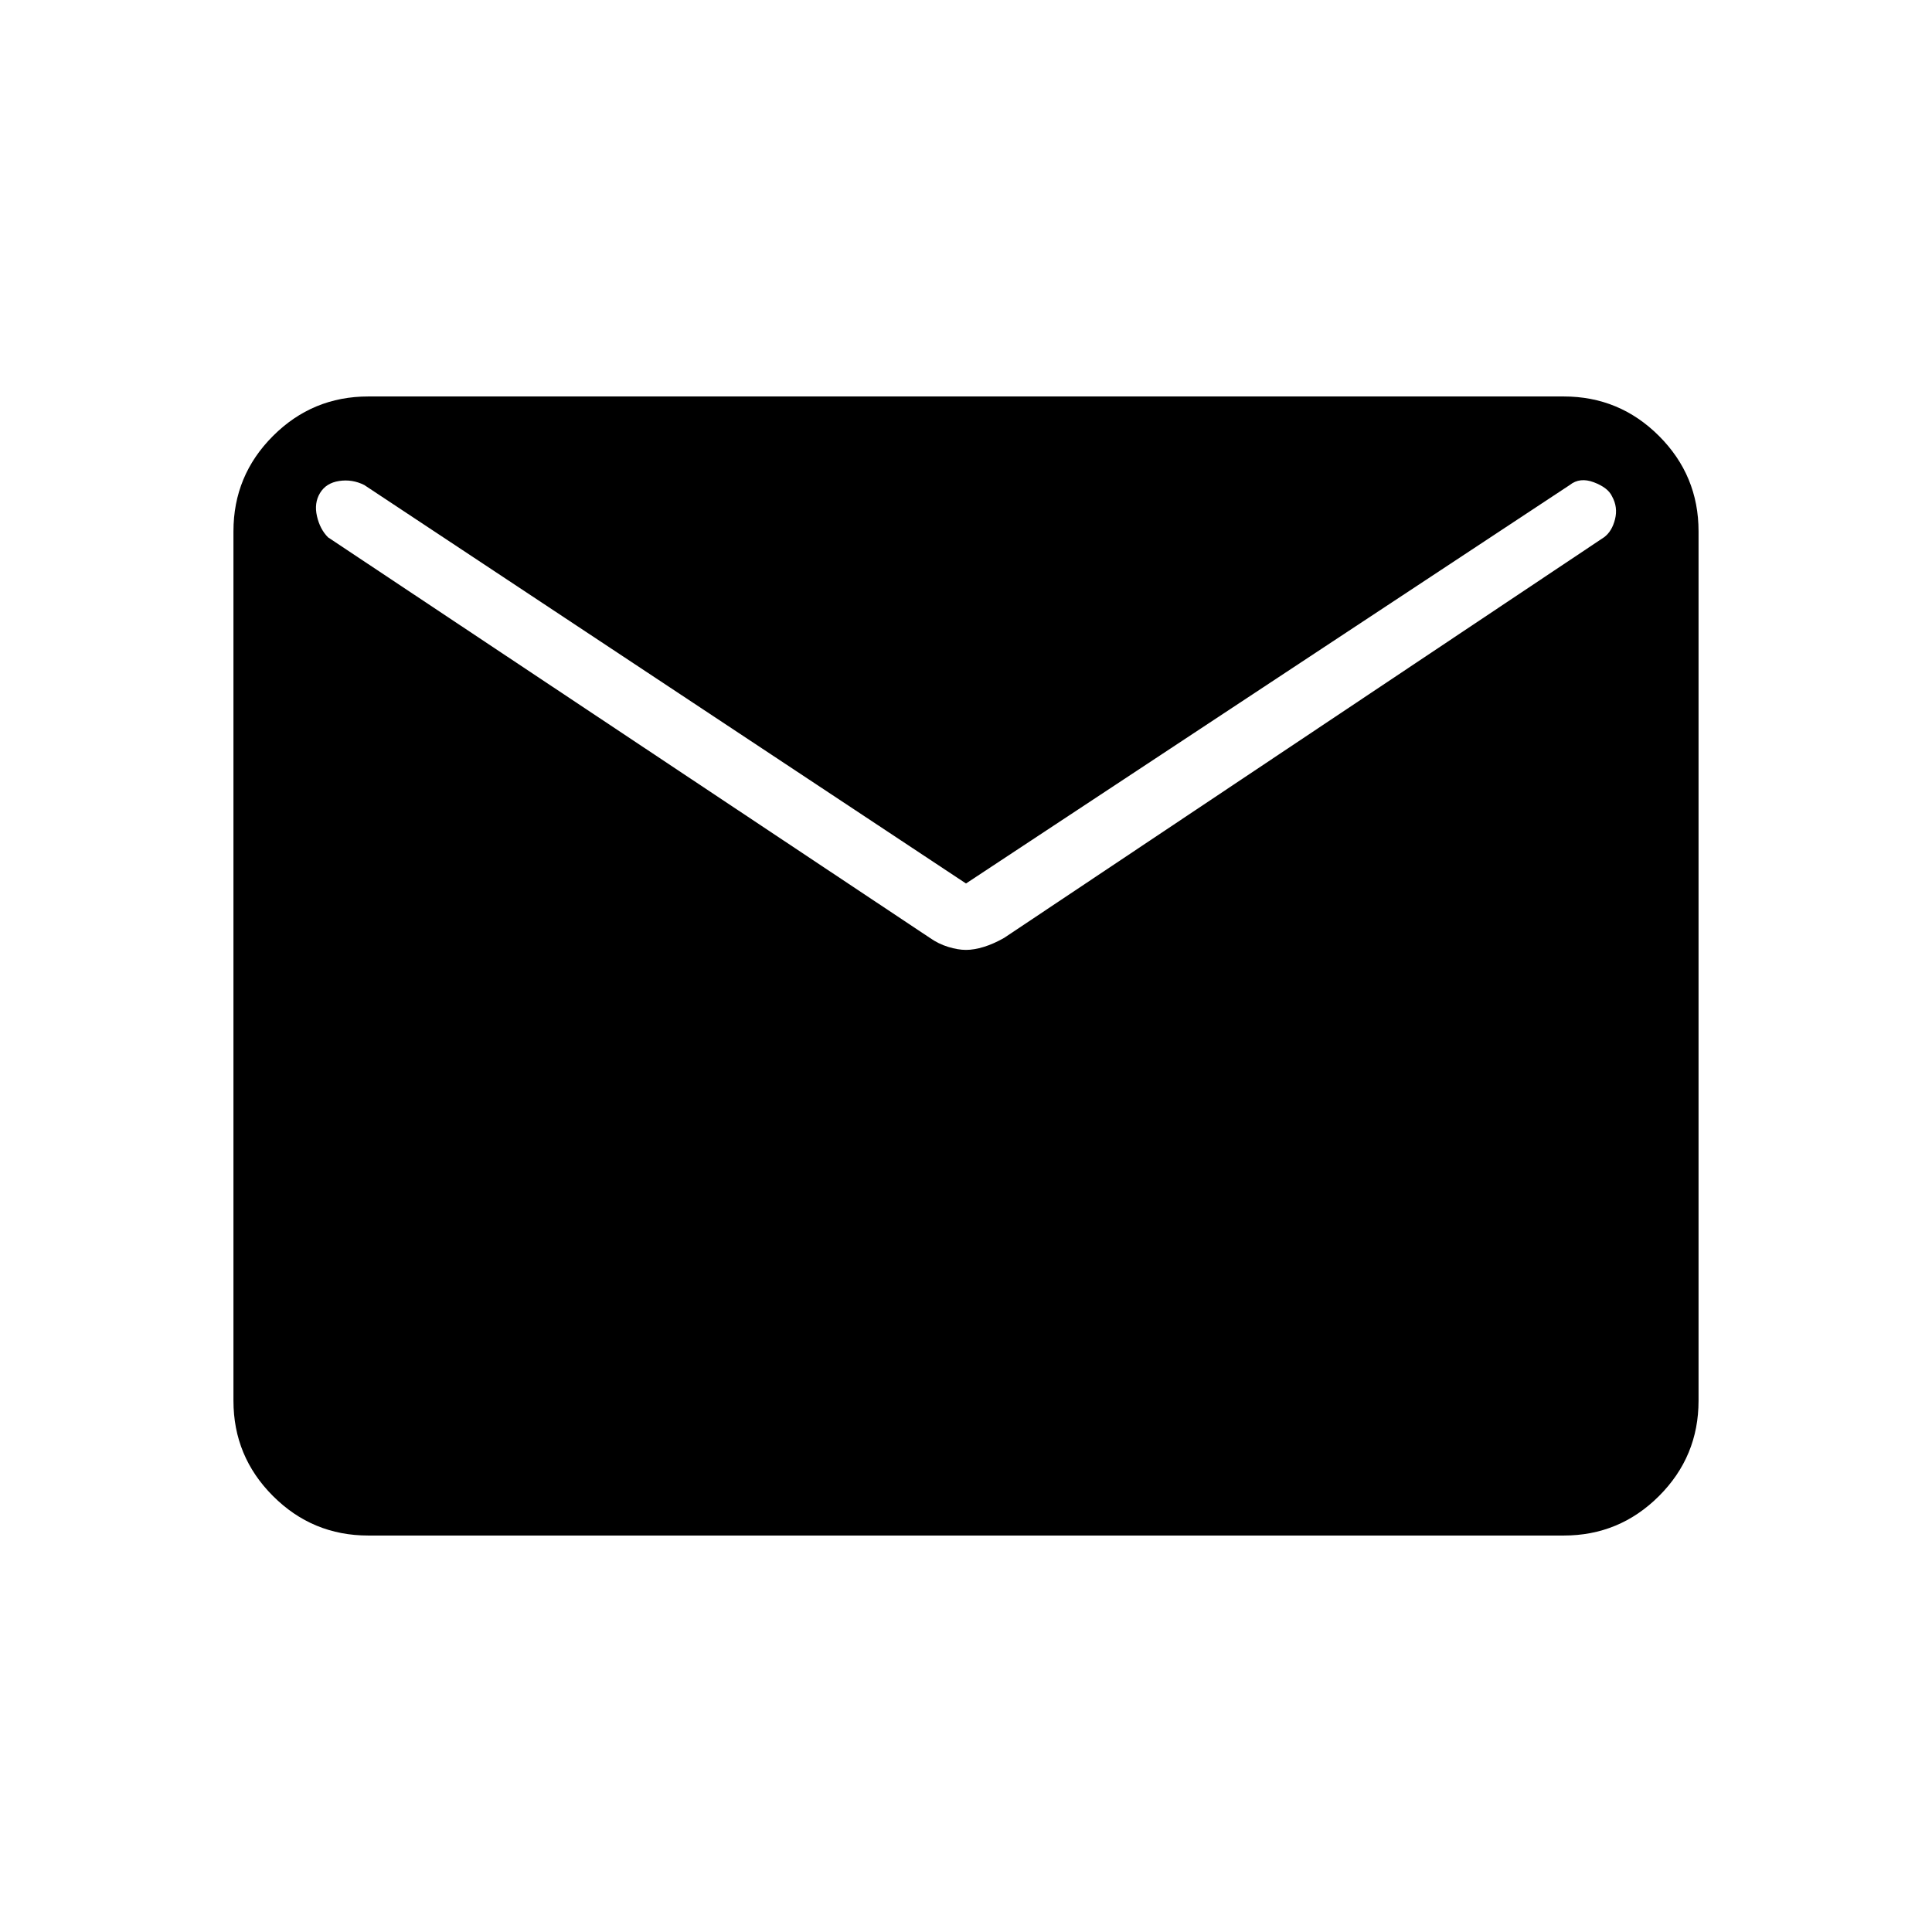 <svg xmlns="http://www.w3.org/2000/svg" height="48" viewBox="0 -960 960 960" width="48"><path d="M183-197q-27.73 0-47.36-19.64Q116-236.27 116-264v-432q0-27.72 19.64-47.36Q155.27-763 183-763h594q27.72 0 47.36 19.64T844-696v432q0 27.73-19.64 47.36Q804.72-197 777-197H183Zm297-291q4 0 8.88-1.5 4.87-1.5 10.12-4.5l298.11-199.08Q801-696 802.5-702q1.5-6-1.5-11.39-2-4.3-9-6.96-7-2.65-12 1.35L480-521 181-719q-6-3-12.5-2t-9.5 6q-3 5-1.5 11.5T163-693l299 199q4.25 3 9.13 4.5Q476-488 480-488Z"/></svg>